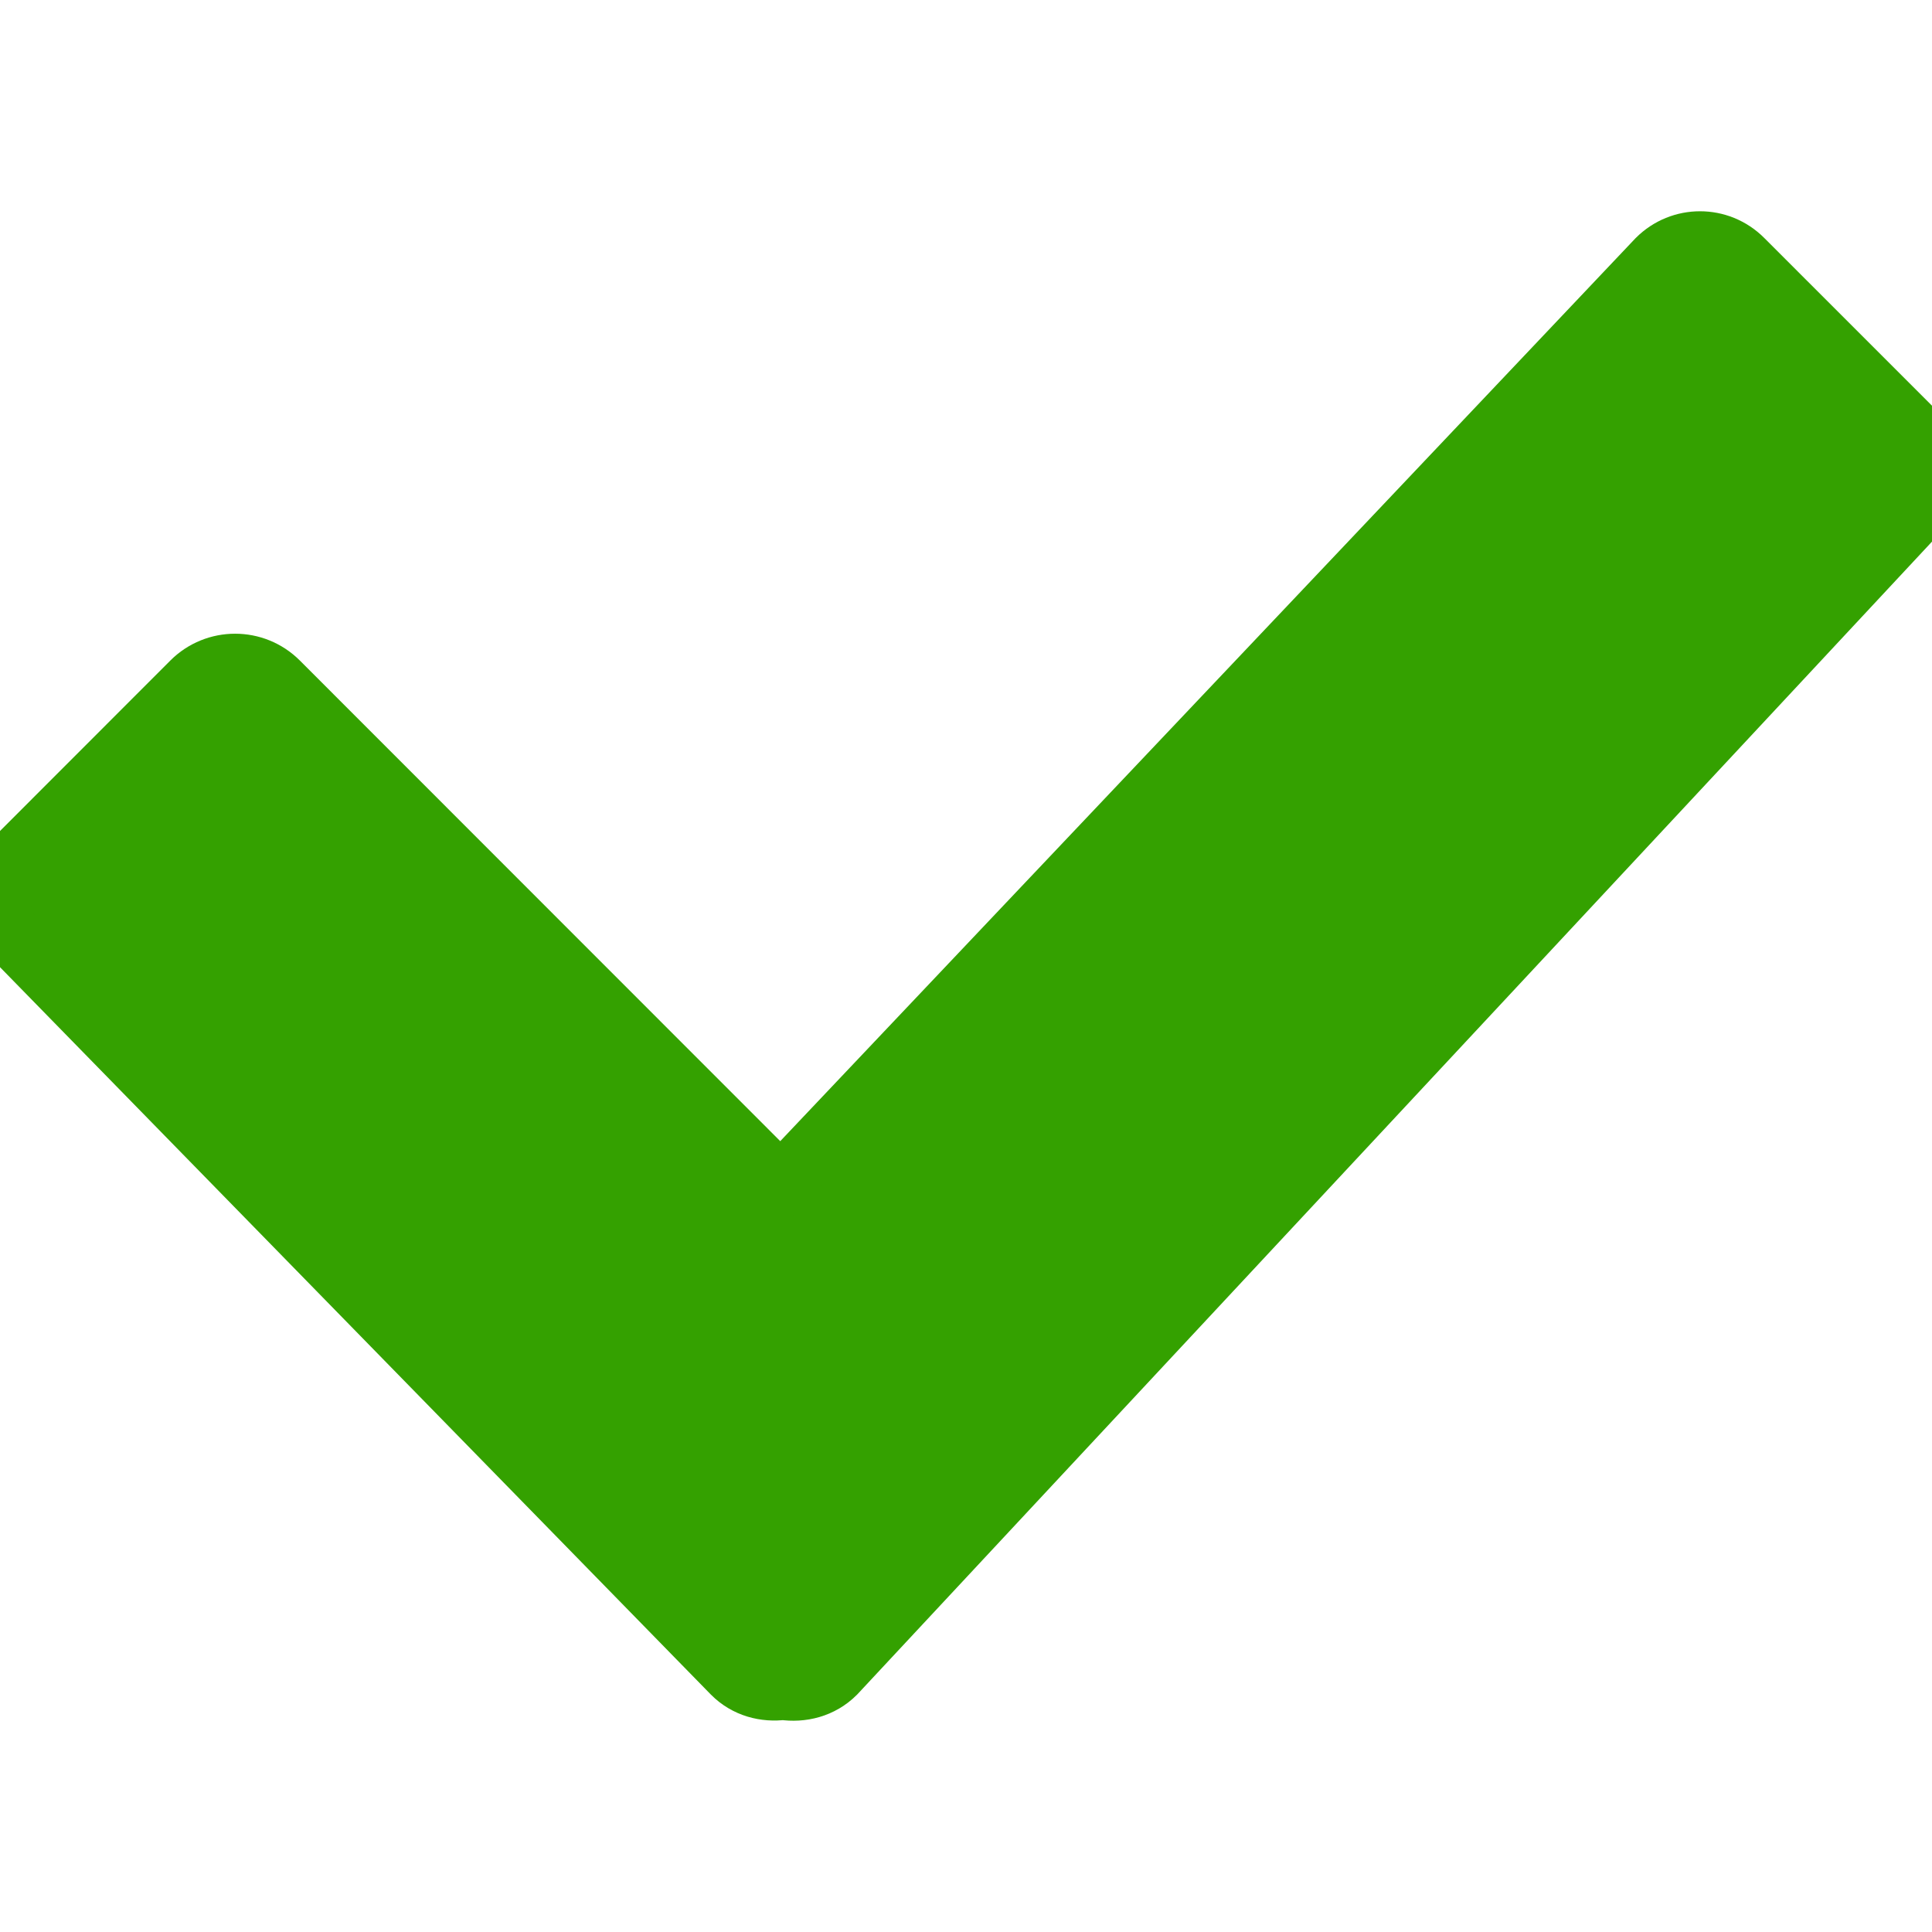 <svg width="96" xmlns="http://www.w3.org/2000/svg" height="96" viewBox="0 0 96 96" xmlns:xlink="http://www.w3.org/1999/xlink">
<path fill="#34A100" stroke="#34A100" stroke-width="3" d="m95.118,21.399l-8.517-8.517c-1.179-1.179-3.078-1.179-4.257,0l-43.545,45.972-24.96-24.972c-1.191-1.191-3.123-1.191-4.314,0l-8.628,8.634c-1.191,1.188-1.191,3.12 0,4.314l35.499,36.324c.687,.69 1.62,.927 2.517,.81 .927,.138 1.893-.096 2.604-.81l53.601-57.495c1.176-1.176 1.176-3.084 0-4.26z"/>
</svg>
